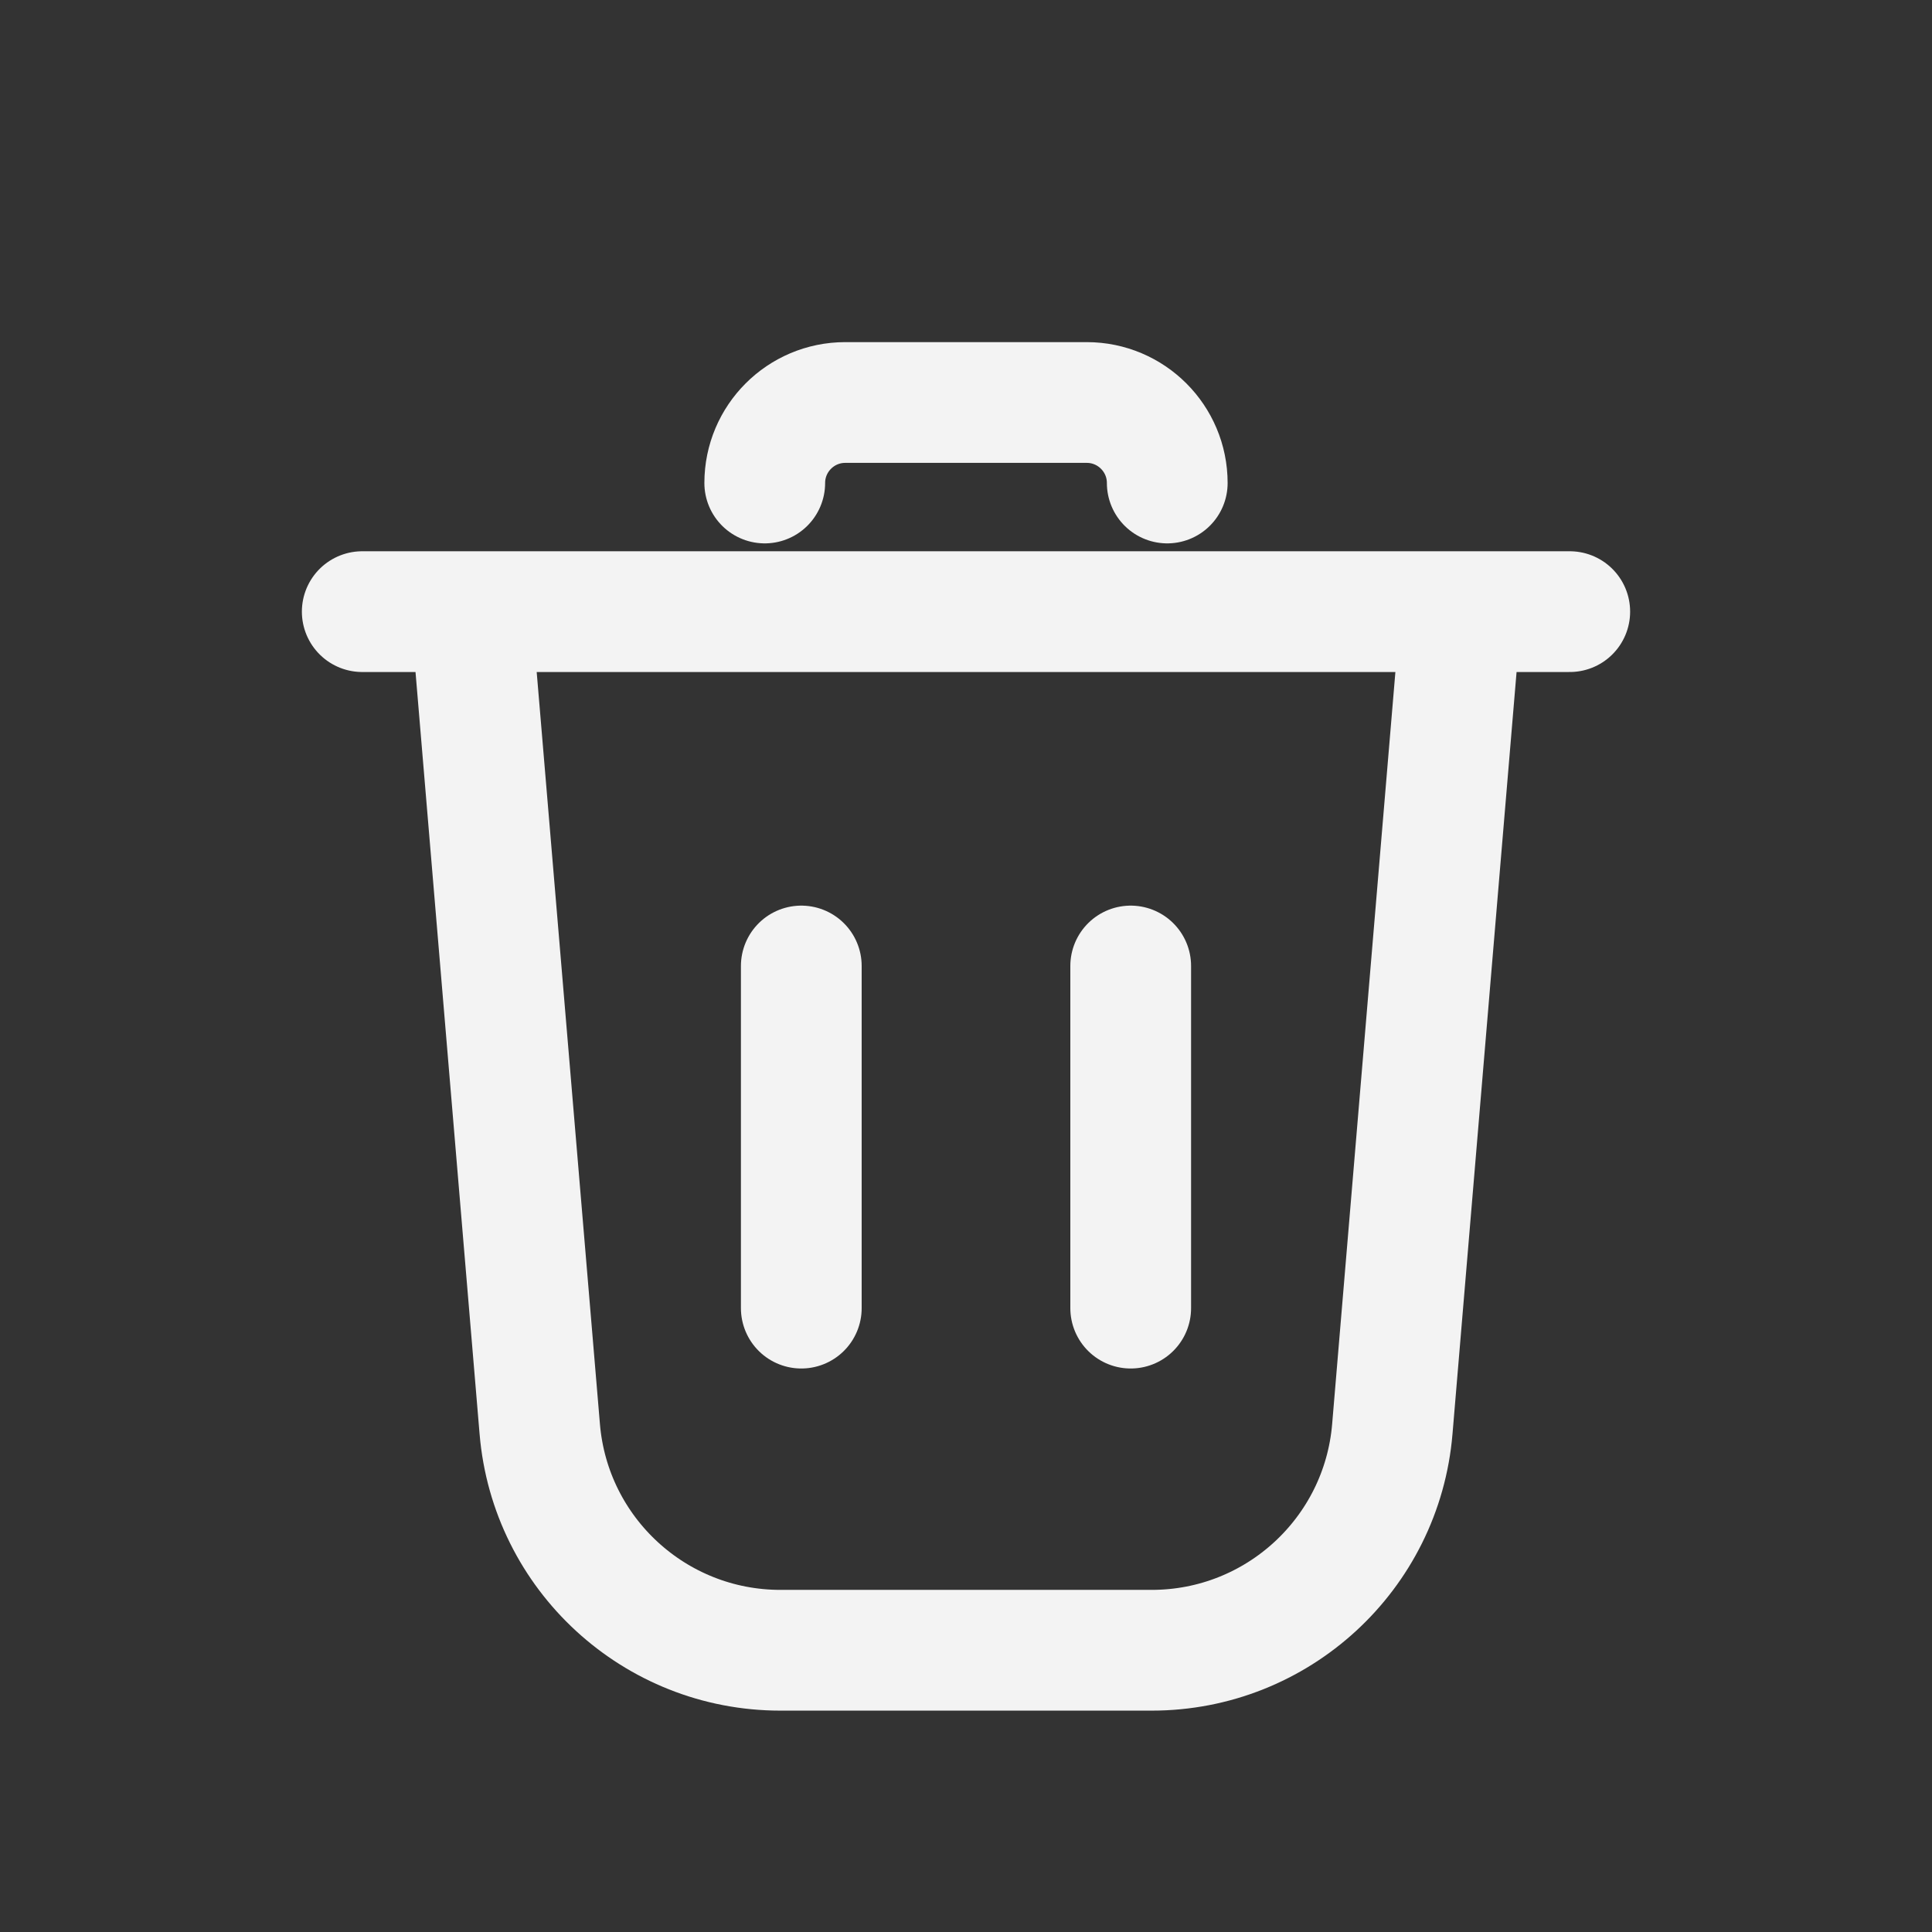 <svg width="24" height="24" viewBox="0 0 24 24" fill="none" xmlns="http://www.w3.org/2000/svg">
<rect x="0" y="0" width="24" height="24" fill="#333333" stroke="none"/>
<g id="remove_delete_empty_bin_trash_outline_24px">
<path id="icon" d="M9.954 12V16.25M14.046 12V16.25M14.5 6C14.5 5.448 14.052 5 13.5 5H10.5C9.948 5 9.5 5.448 9.5 6M5.864 7.75L6.705 17.751C6.835 19.305 8.135 20.5 9.694 20.5H14.307C15.866 20.5 17.166 19.305 17.296 17.751L18.137 7.75M4.5 7.598H19.5" stroke="#F3F3F3" stroke-width="1.5" stroke-linecap="round"/>
</g>
</svg>
